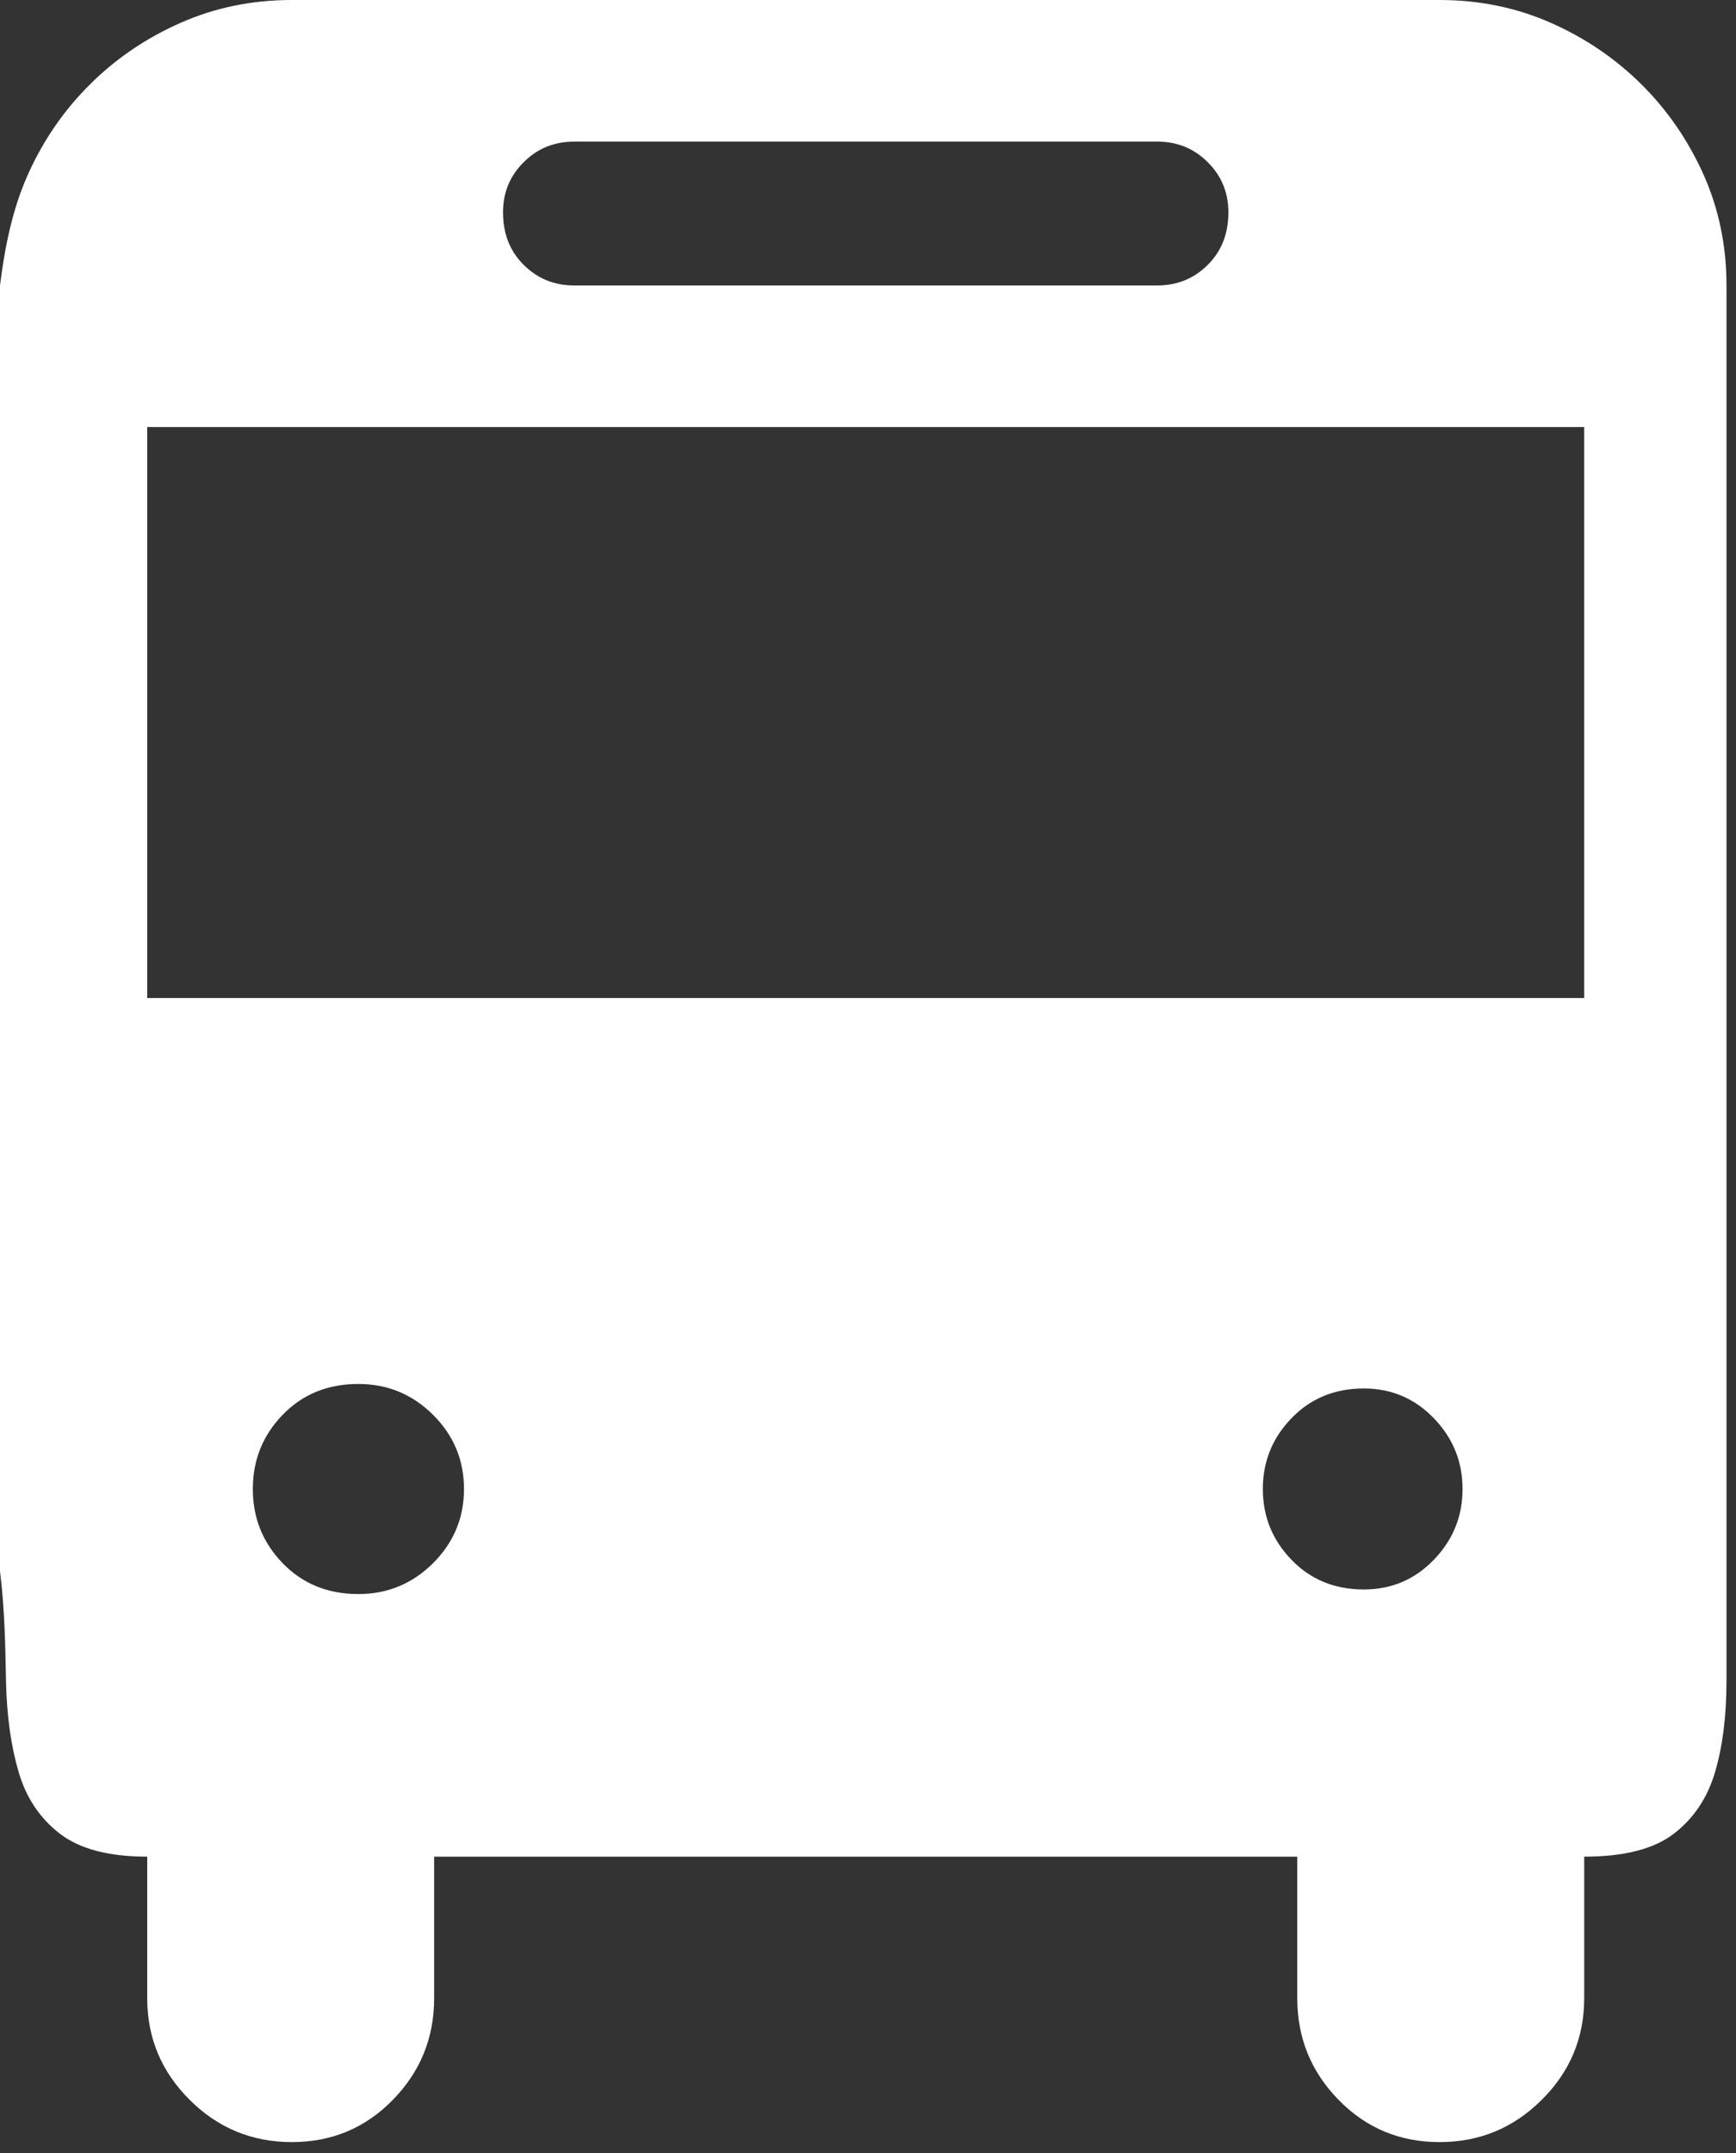 ﻿<?xml version="1.0" encoding="utf-8"?>
<svg version="1.1" xmlns:xlink="http://www.w3.org/1999/xlink" width="25px" height="31px" xmlns="http://www.w3.org/2000/svg">
  <rect width="100%" height="100%" fill="#333333" stroke="none"/>
  <g transform="matrix(1 0 0 1 -175 -459 )">
    <path d="M 24.863 4.11  L 24.863 22.623  L 24.863 24.201  C 24.863 24.705  24.808 25.144  24.698 25.517  C 24.588 25.889  24.389 26.185  24.103 26.404  C 23.816 26.624  23.387 26.733  22.814 26.733  L 22.814 28.772  C 22.814 29.342  22.61 29.83  22.202 30.235  C 21.794 30.641  21.304 30.843  20.731 30.843  C 20.158 30.843  19.673 30.641  19.277 30.235  C 18.88 29.83  18.682 29.342  18.682 28.772  L 18.682 26.733  L 6.252 26.733  L 6.252 28.772  C 6.252 29.342  6.054 29.83  5.657 30.235  C 5.261 30.641  4.776 30.843  4.203 30.843  C 3.63 30.843  3.139 30.641  2.732 30.235  C 2.324 29.83  2.12 29.342  2.12 28.772  L 2.12 26.733  C 1.569 26.733  1.151 26.624  0.864 26.404  C 0.578 26.185  0.379 25.889  0.269 25.517  C 0.159 25.144  0.098 24.711  0.087 24.218  C 0.076 23.724  0.071 23.193  0 22.623  L 0 4.11  C 0.071 3.54  0.181 3.009  0.401 2.515  C 0.622 2.022  0.919 1.589  1.294 1.217  C 1.668 0.844  2.104 0.548  2.6 0.329  C 3.095 0.11  3.63 0  4.203 0  L 20.731 0  C 21.304 0  21.838 0.11  22.334 0.329  C 22.83 0.548  23.265 0.844  23.64 1.217  C 24.015 1.589  24.312 2.022  24.533 2.515  C 24.753 3.009  24.863 3.54  24.863 4.11  Z M 16.665 2.039  L 8.269 2.039  C 7.982 2.039  7.74 2.137  7.542 2.335  C 7.343 2.532  7.244 2.773  7.244 3.058  C 7.244 3.365  7.343 3.617  7.542 3.814  C 7.74 4.012  7.982 4.11  8.269 4.11  L 16.665 4.11  C 16.952 4.11  17.194 4.012  17.392 3.814  C 17.591 3.617  17.69 3.365  17.69 3.058  C 17.69 2.773  17.591 2.532  17.392 2.335  C 17.194 2.137  16.952 2.039  16.665 2.039  Z M 4.071 22.508  C 4.357 22.804  4.721 22.952  5.161 22.952  C 5.58 22.952  5.938 22.804  6.236 22.508  C 6.533 22.212  6.682 21.856  6.682 21.439  C 6.682 21.023  6.533 20.666  6.236 20.371  C 5.938 20.075  5.58 19.927  5.161 19.927  C 4.721 19.927  4.357 20.075  4.071 20.371  C 3.784 20.666  3.641 21.023  3.641 21.439  C 3.641 21.856  3.784 22.212  4.071 22.508  Z M 18.599 22.459  C 18.874 22.744  19.221 22.886  19.64 22.886  C 20.037 22.886  20.373 22.744  20.648 22.459  C 20.924 22.174  21.062 21.834  21.062 21.439  C 21.062 21.045  20.924 20.705  20.648 20.42  C 20.373 20.135  20.037 19.992  19.64 19.992  C 19.221 19.992  18.874 20.135  18.599 20.42  C 18.323 20.705  18.186 21.045  18.186 21.439  C 18.186 21.834  18.323 22.174  18.599 22.459  Z M 22.814 14.37  L 22.814 6.149  L 2.12 6.149  L 2.12 14.37  L 22.814 14.37  Z " fill-rule="nonzero" fill="#ffffff" stroke="none" transform="matrix(1 0 0 1 175 459 )" />
  </g>
</svg>